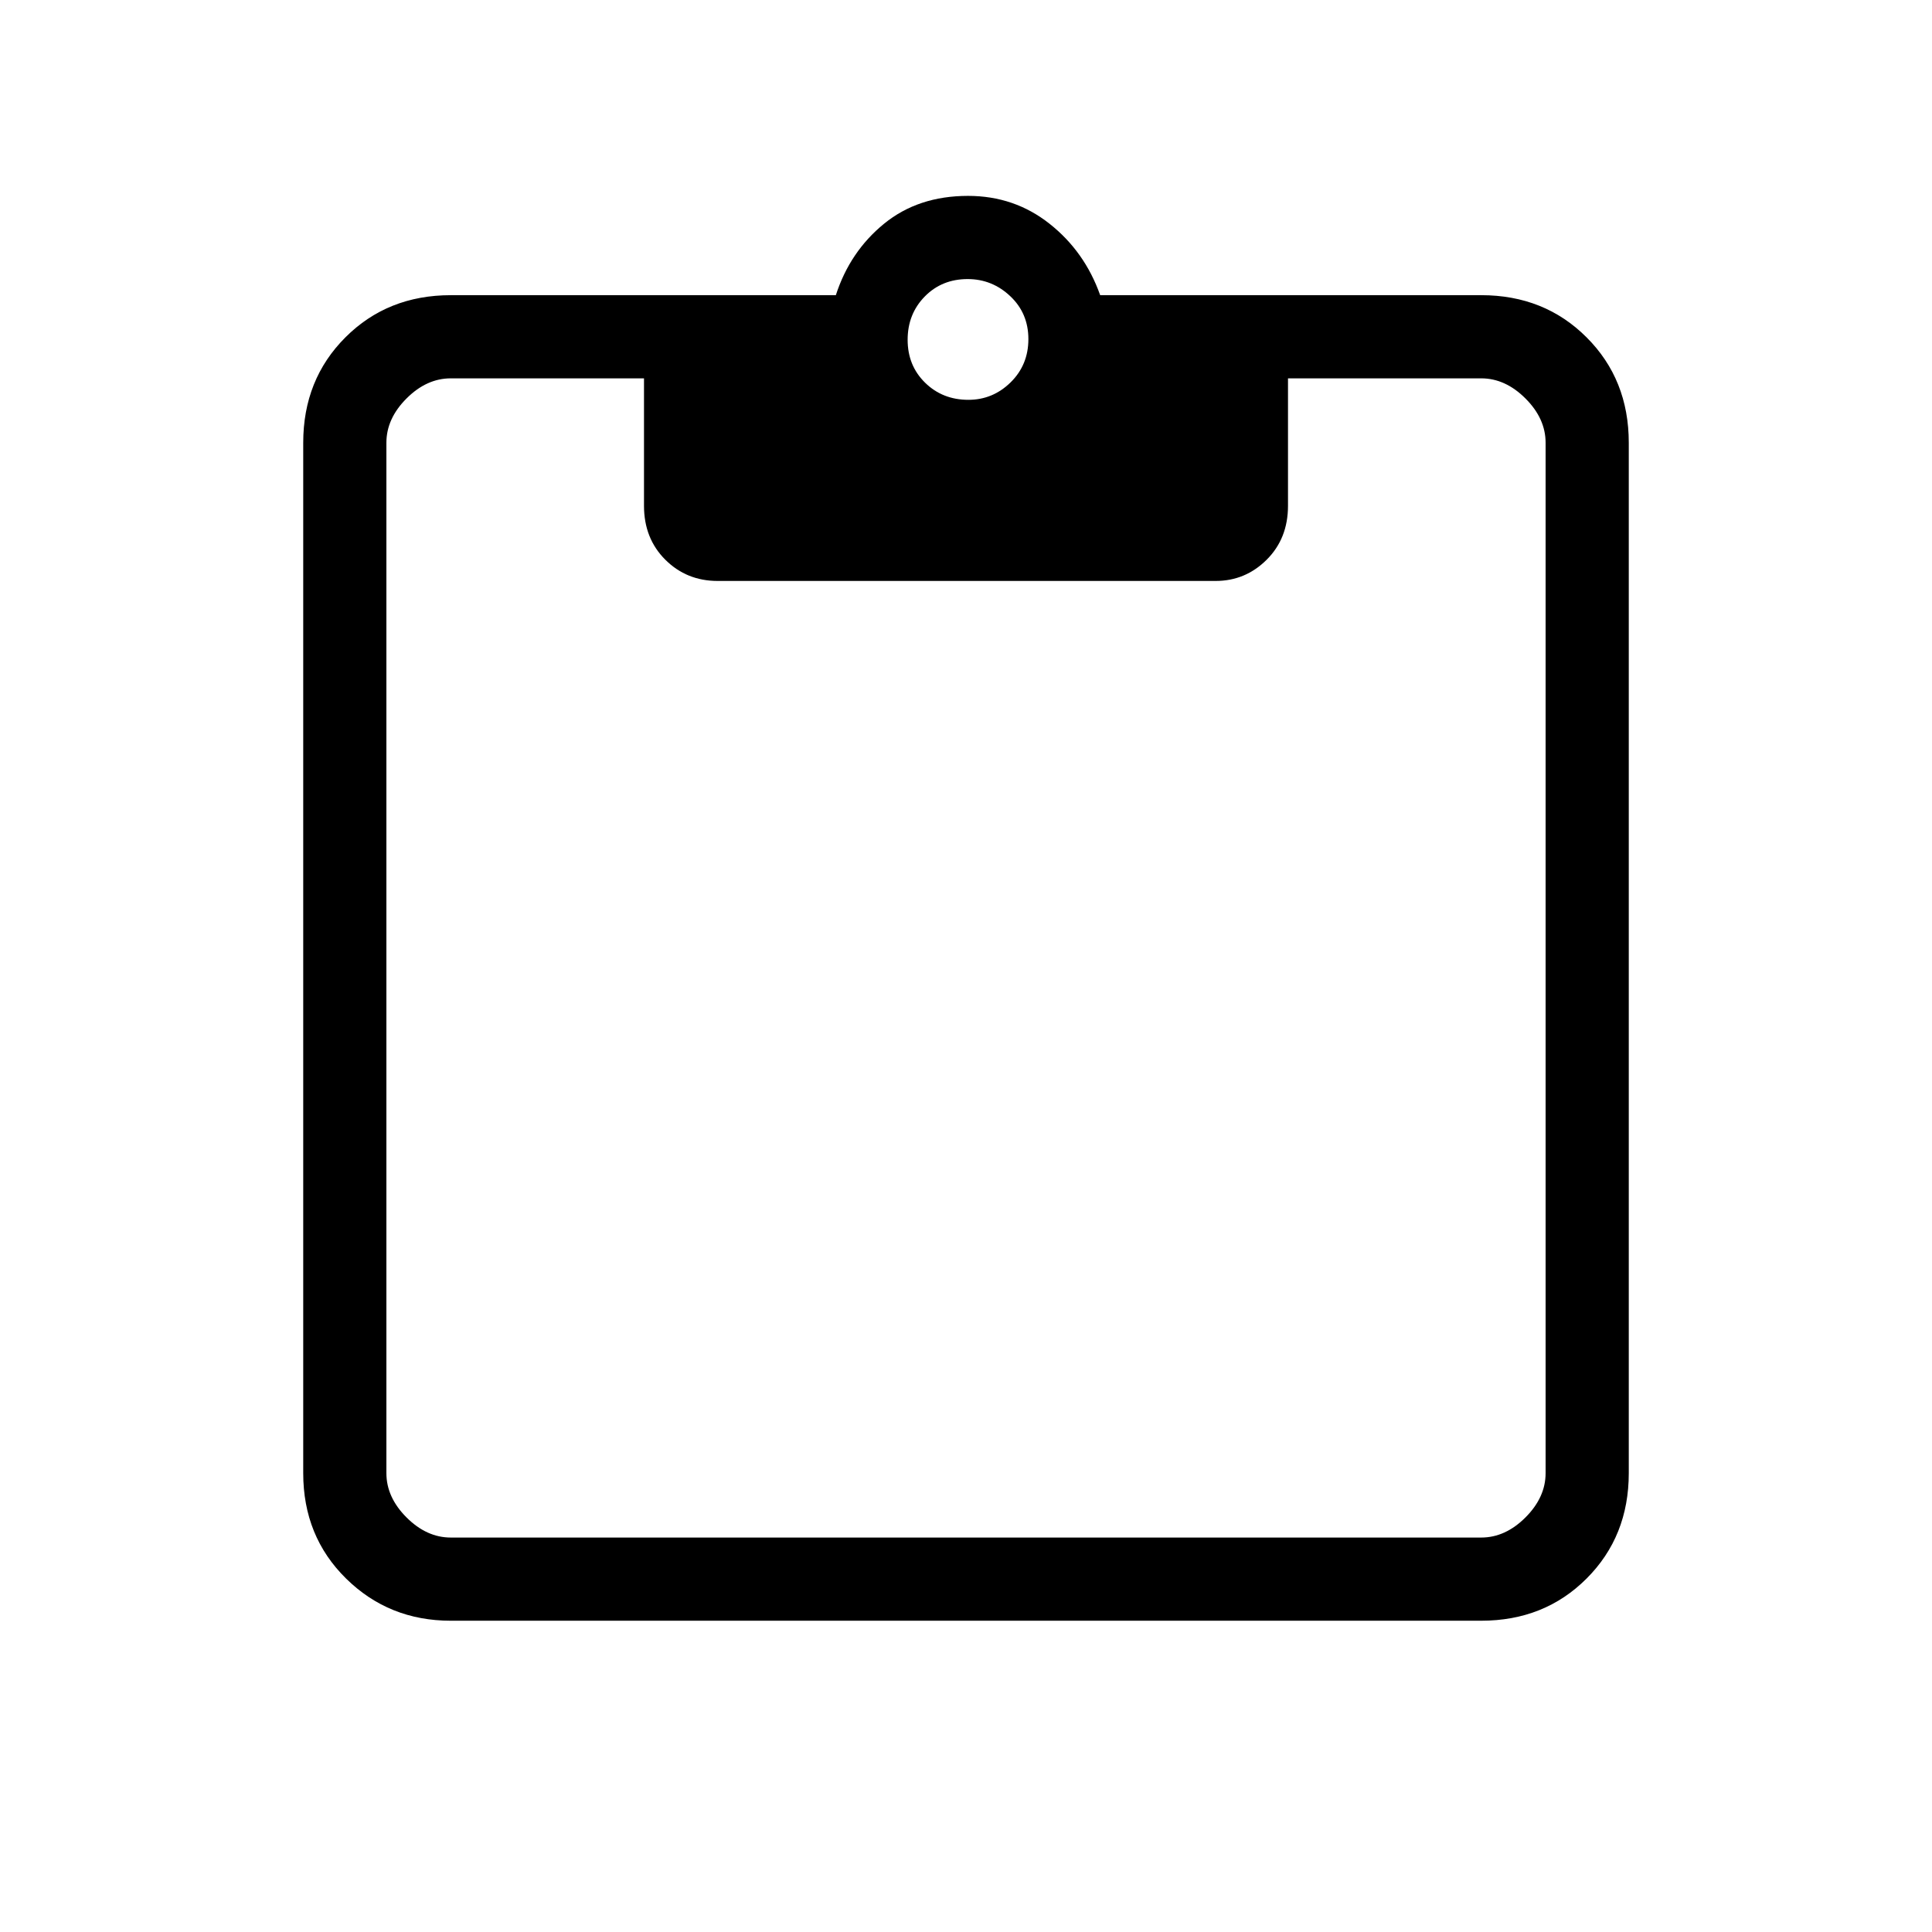 <svg xmlns="http://www.w3.org/2000/svg" height="40" viewBox="0 -960 960 960" width="40"><path d="M224-154.67q-30.75 0-52.04-20.96-21.29-20.95-21.29-52.37v-512q0-31.42 20.96-52.37 20.95-20.96 52.37-20.96h191.33q7-21.67 23.95-35.5 16.96-13.84 41.74-13.84 22.98 0 40.48 13.84 17.5 13.83 25.17 35.5H736q31.42 0 52.37 20.96 20.96 20.95 20.96 52.37v512q0 31.42-20.96 52.37-20.95 20.96-52.37 20.96H224Zm0-41.33h512q12 0 22-10t10-22v-512q0-12-10-22t-22-10h-96v63.33q0 16.24-10.59 26.79-10.6 10.55-25.35 10.55H356.58q-15.4 0-25.99-10.55Q320-692.43 320-708.67V-772h-96q-12 0-22 10t-10 22v512q0 12 10 22t22 10Zm257.18-565.33q12.15 0 20.99-8.68 8.83-8.67 8.83-21.5 0-12.82-9.01-21.32t-21.17-8.5q-12.82 0-21.32 8.67-8.5 8.68-8.5 21.5 0 12.83 8.68 21.33 8.67 8.5 21.5 8.5Z"/></svg>